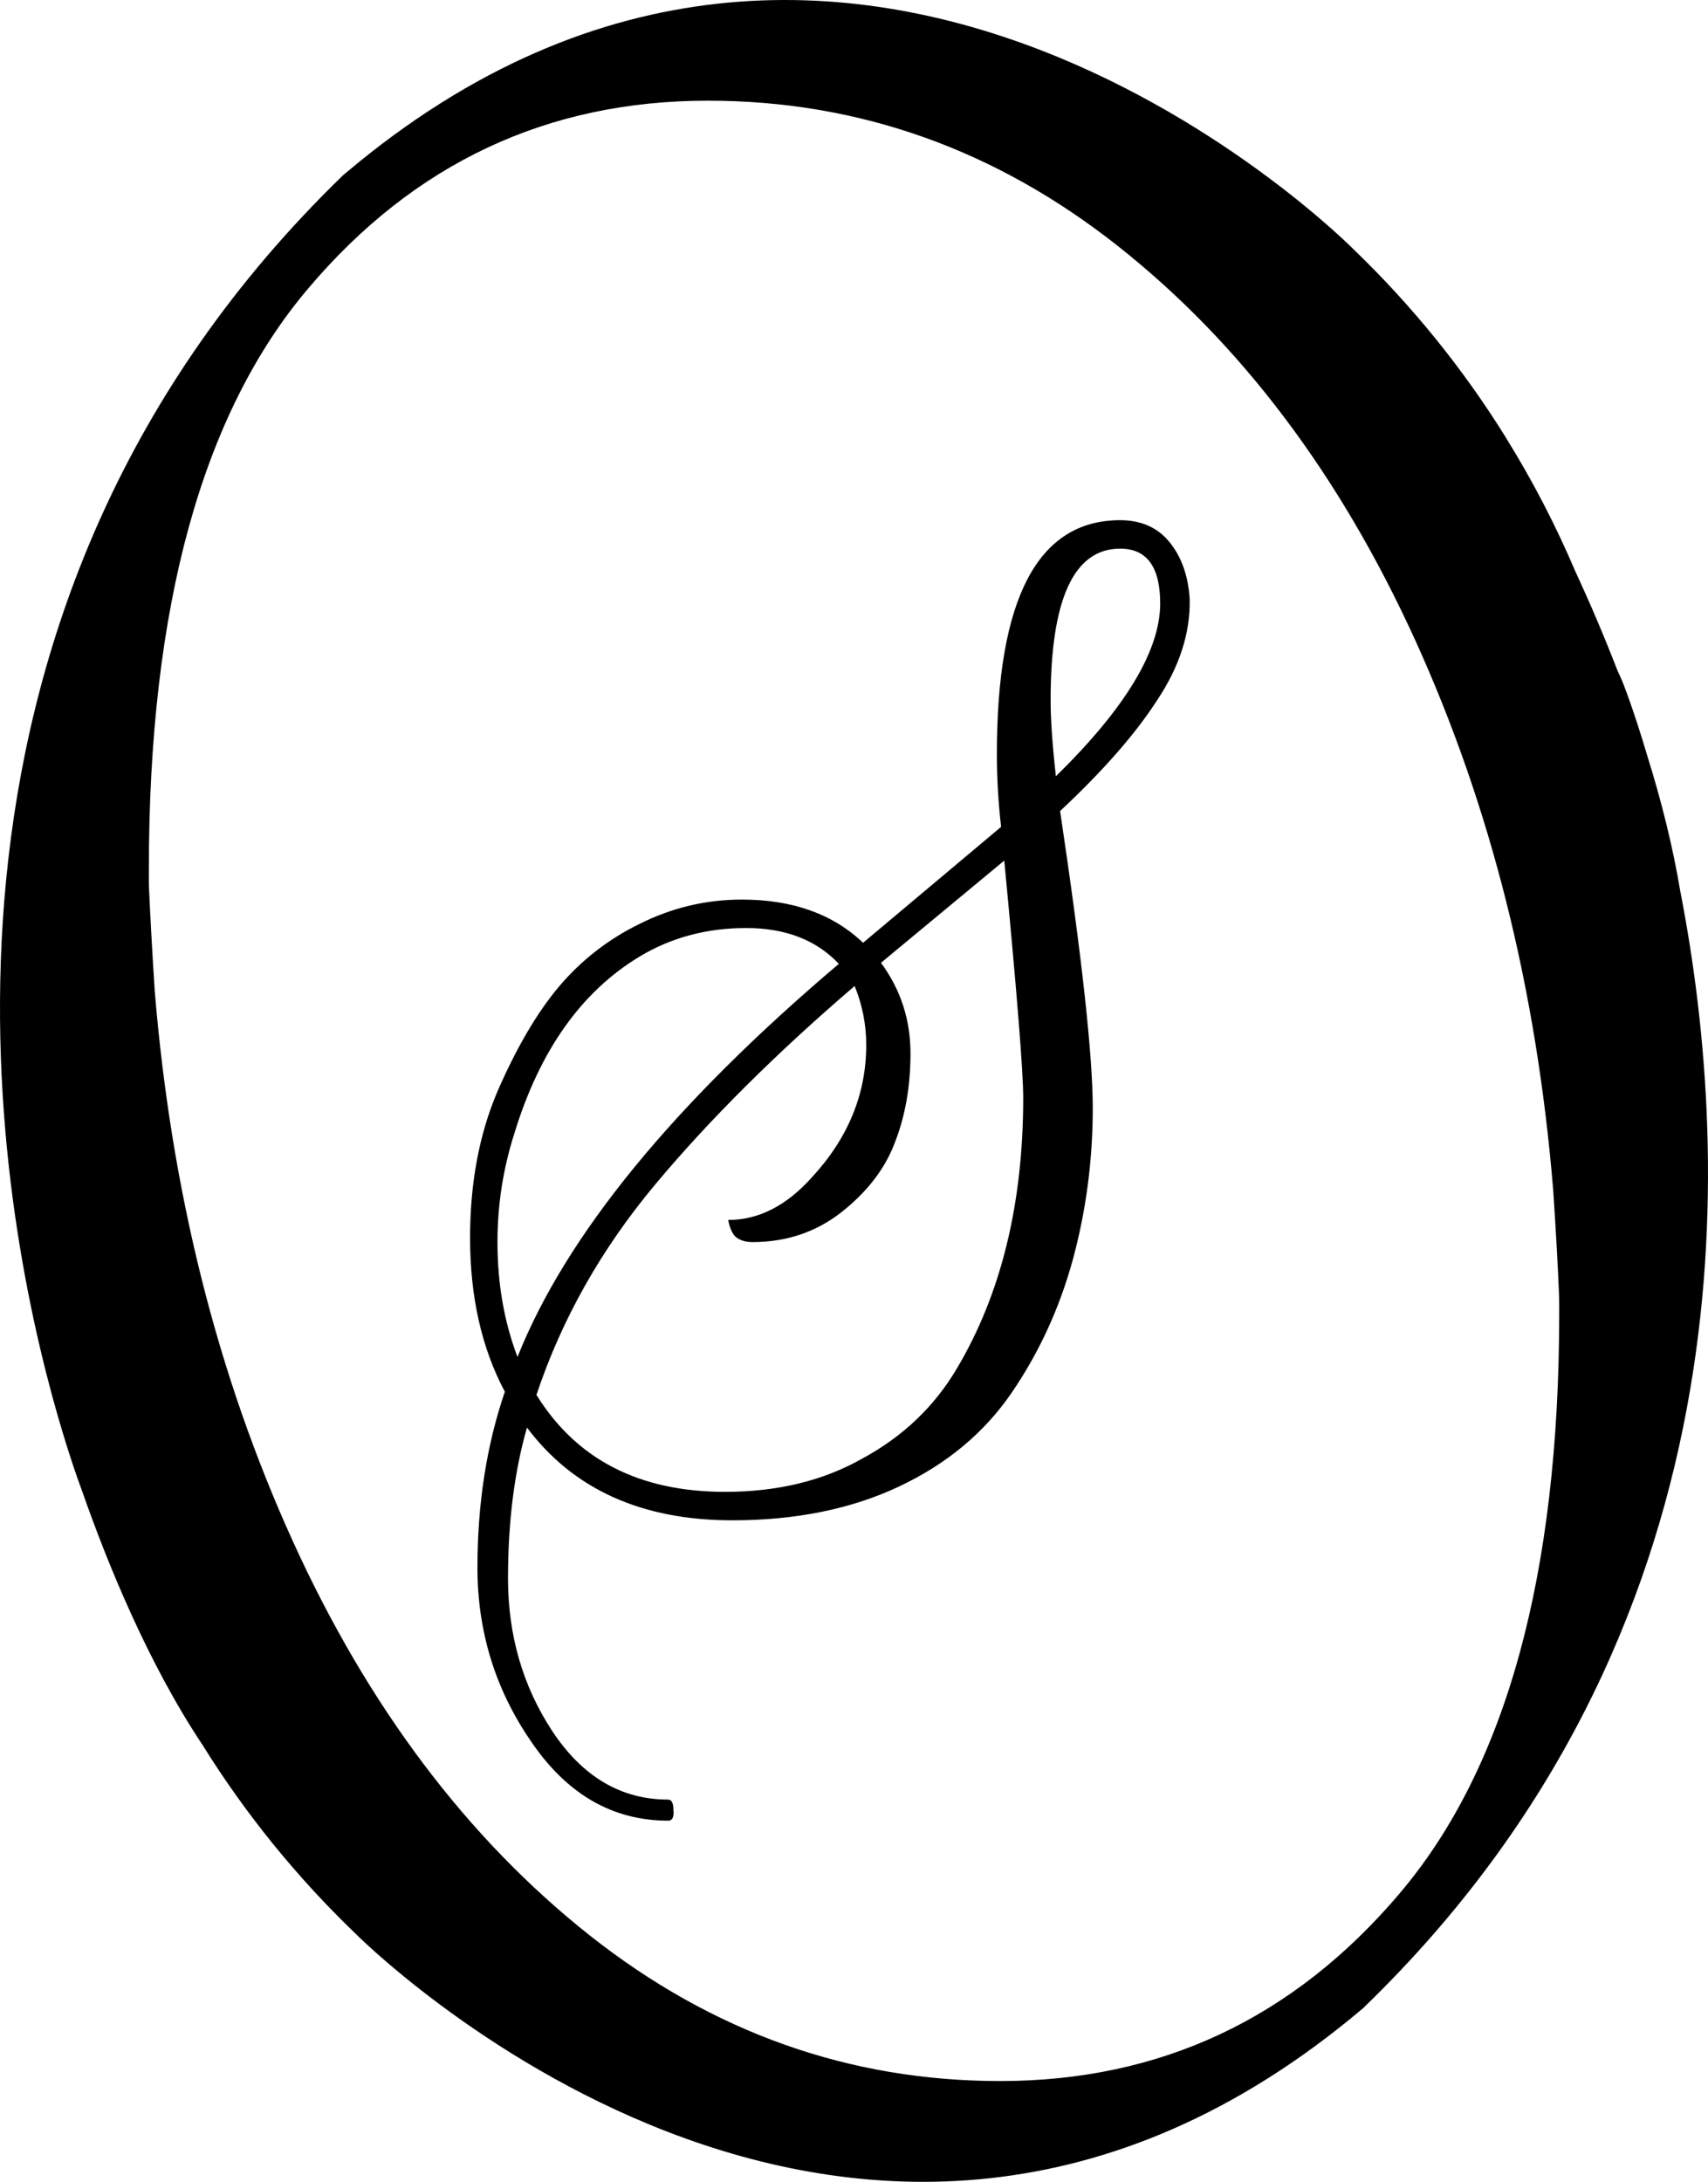 <svg width="166" height="212" viewBox="0 0 166 212" fill="none" xmlns="http://www.w3.org/2000/svg">
<path d="M49.066 135.229C46.813 130.996 45.686 126.013 45.686 120.278C45.686 114.954 46.574 110.209 48.349 106.045C50.192 101.812 52.172 98.433 54.288 95.907C56.472 93.313 59.101 91.265 62.173 89.763C65.313 88.193 68.624 87.408 72.106 87.408C77.021 87.408 80.946 88.808 83.882 91.606L97.296 80.342C97.023 77.953 96.886 75.598 96.886 73.277C96.886 58.122 100.88 50.544 108.867 50.544C110.915 50.544 112.519 51.261 113.68 52.694C114.841 54.128 115.489 55.971 115.626 58.224C115.694 61.501 114.636 64.778 112.451 68.054C110.335 71.331 107.195 74.915 103.03 78.806C105.147 92.938 106.205 102.563 106.205 107.683C106.205 112.735 105.556 117.65 104.259 122.429C102.962 127.139 100.982 131.44 98.32 135.331C95.658 139.222 92.005 142.26 87.363 144.445C82.721 146.629 77.328 147.722 71.184 147.722C62.378 147.722 55.722 144.718 51.216 138.71C49.987 143.011 49.373 147.892 49.373 153.354C49.373 158.883 50.806 163.833 53.674 168.202C56.609 172.639 60.364 174.858 64.938 174.858C65.279 174.858 65.45 175.199 65.45 175.882C65.518 176.564 65.347 176.906 64.938 176.906C59.544 176.906 55.107 174.346 51.626 169.226C48.144 164.174 46.403 158.542 46.403 152.33C46.403 146.117 47.291 140.417 49.066 135.229ZM85.622 93.552C87.534 96.146 88.49 99.082 88.49 102.358C88.49 105.567 87.978 108.468 86.954 111.062C85.998 113.588 84.257 115.841 81.731 117.821C79.274 119.732 76.406 120.688 73.13 120.688C72.447 120.688 71.901 120.517 71.491 120.176C71.15 119.835 70.911 119.289 70.774 118.538C73.71 118.538 76.406 117.172 78.864 114.442C82.414 110.619 84.189 106.318 84.189 101.539C84.189 99.559 83.813 97.648 83.062 95.805C75.416 102.358 68.965 108.775 63.709 115.056C58.452 121.337 54.595 128.163 52.138 135.536C56.029 141.817 62.139 144.957 70.467 144.957C75.587 144.957 80.059 143.865 83.882 141.68C87.773 139.564 90.811 136.662 92.995 132.976C97.296 125.74 99.446 116.967 99.446 106.659C99.446 104.133 98.832 96.453 97.603 83.619L85.622 93.552ZM81.526 93.654C79.342 91.333 76.338 90.173 72.515 90.173C68.692 90.173 65.245 91.094 62.173 92.938C56.507 96.351 52.445 102.085 49.987 110.141C48.895 113.554 48.349 117.07 48.349 120.688C48.349 124.716 48.997 128.436 50.294 131.85C55.005 120.039 65.415 107.308 81.526 93.654ZM102.109 68.054C102.109 69.898 102.279 72.355 102.621 75.427C109.379 68.805 112.758 63.208 112.758 58.634C112.758 55.084 111.461 53.309 108.867 53.309C104.362 53.309 102.109 58.224 102.109 68.054Z" fill="black"/>
<path d="M163.325 86.711C162.585 82.241 161.456 77.781 160.121 73.508C158.734 68.799 157.641 66.119 157.641 66.119C157.496 65.789 157.347 65.469 157.197 65.144C155.941 61.895 154.578 58.687 153.11 55.528C151.216 51.073 148.985 46.768 146.435 42.651C146.376 42.554 146.338 42.485 146.338 42.485C142.189 35.813 137.223 29.68 131.554 24.227C131.554 24.227 83.033 -24.944 33.596 16.816C33.532 16.853 33.489 16.906 33.436 16.949C33.398 16.986 33.371 17.002 33.328 17.039C-9.562 58.623 -1.04 112.961 5.019 135.439C5.019 135.439 5.066 135.625 5.163 135.966C6.357 140.319 7.428 143.404 7.981 144.885C10.439 151.907 14.387 161.604 19.685 169.552C23.828 176.208 28.783 182.328 34.438 187.773C34.438 187.773 82.969 236.944 132.411 195.184C132.476 195.147 132.518 195.078 132.572 195.051C132.609 195.014 132.626 194.987 132.663 194.945C170.042 158.716 168.381 112.796 163.33 86.711H163.325ZM136.054 183.948C125.742 196.122 112.8 202.206 97.207 202.206C82.546 202.206 69.256 197.48 57.321 188.061C45.429 178.641 35.793 165.871 28.454 149.739C21.126 133.632 16.653 115.811 15.041 96.322C14.773 92.182 14.591 88.741 14.468 85.975V84.425C14.468 58.99 19.631 40.204 29.954 28.03C40.249 15.857 53.208 9.783 68.79 9.783C83.462 9.783 96.757 14.509 108.676 23.929C120.584 33.348 130.215 46.108 137.559 62.236C144.887 78.352 149.36 96.163 150.956 115.652C151.235 119.807 151.422 123.25 151.529 125.999C151.54 126.515 151.54 127.016 151.54 127.56C151.54 152.994 146.376 171.769 136.054 183.944V183.948Z" fill="black"/>
</svg>
